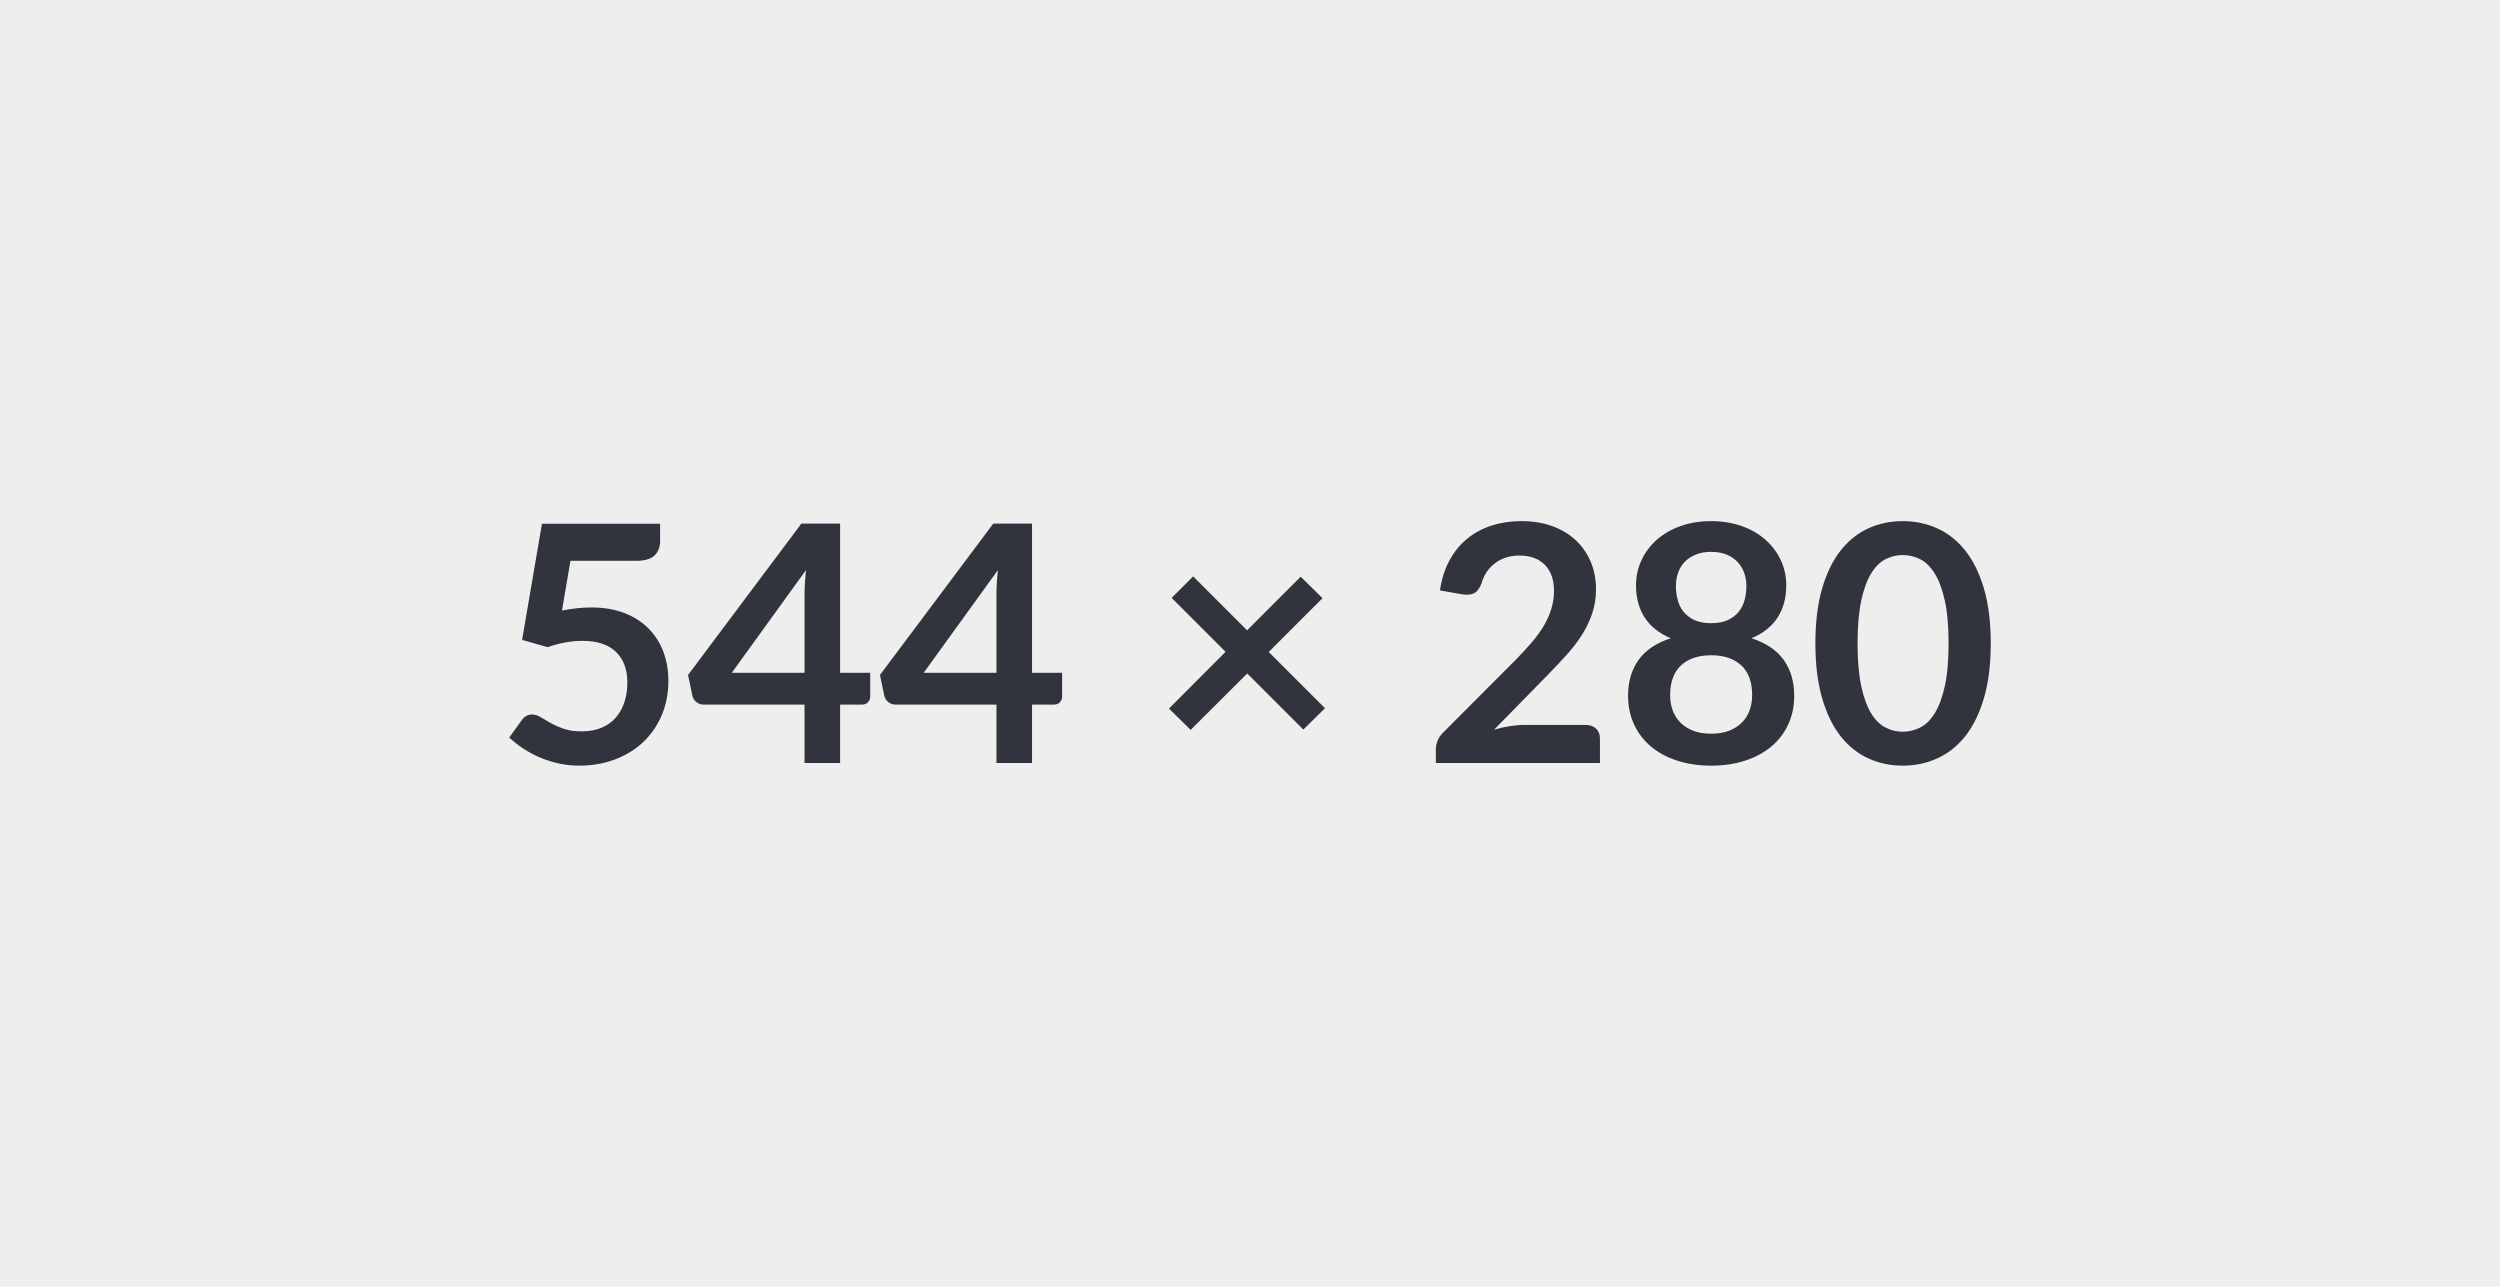 <svg xmlns="http://www.w3.org/2000/svg" width="544" height="280" viewBox="0 0 544 280"><rect width="100%" height="100%" fill="#EEE"/><path fill="#31343C" d="m124.13 122.035-1.84 10.83q1.73-.36 3.31-.52 1.59-.16 3.06-.16 4.11 0 7.24 1.22 3.13 1.23 5.25 3.39 2.13 2.16 3.21 5.06 1.08 2.89 1.08 6.24 0 4.14-1.46 7.56t-4.05 5.85q-2.59 2.43-6.14 3.76-3.54 1.34-7.72 1.34-2.45 0-4.64-.51-2.2-.5-4.13-1.35-1.92-.84-3.56-1.94-1.64-1.1-2.93-2.32l2.73-3.78q.87-1.23 2.27-1.23.9 0 1.84.58.93.57 2.14 1.26 1.2.68 2.84 1.26 1.64.57 3.94.57 2.45 0 4.32-.79 1.88-.79 3.12-2.21 1.24-1.42 1.87-3.39.63-1.96.63-4.26 0-4.25-2.47-6.64-2.46-2.4-7.29-2.4-3.7 0-7.59 1.37l-5.55-1.58 4.32-25.28h25.71v3.78q0 1.91-1.19 3.1-1.19 1.19-4.03 1.19h-14.29Zm35.1 24.37h15.84v-17.03q0-2.41.32-5.33l-16.16 22.36Zm23.58 0h6.55v5.15q0 .72-.47 1.24t-1.33.52h-4.75v12.71h-7.74v-12.71h-21.96q-.9 0-1.59-.56-.68-.55-.86-1.38l-.94-4.5 24.66-32.94h8.43v32.47Zm18.18 0h15.84v-17.03q0-2.41.32-5.33l-16.16 22.36Zm23.58 0h6.55v5.15q0 .72-.47 1.24t-1.33.52h-4.75v12.71h-7.74v-12.71h-21.96q-.9 0-1.59-.56-.68-.55-.86-1.38l-.94-4.5 24.66-32.94h8.43v32.47Zm63.75 7.7-4.71 4.65-12.21-12.21-12.31 12.28-4.72-4.64 12.32-12.35-11.74-11.74 4.68-4.68 11.74 11.74 11.66-11.67 4.75 4.68-11.7 11.7 12.24 12.24Zm43.35 3.64h13.35q1.44 0 2.29.81.84.81.84 2.14v5.33h-35.71v-2.95q0-.9.38-1.89.38-.99 1.21-1.78l15.8-15.84q1.98-2.02 3.55-3.86 1.56-1.83 2.61-3.63 1.04-1.8 1.6-3.66.56-1.85.56-3.9 0-1.87-.54-3.3-.54-1.42-1.53-2.39-.99-.97-2.38-1.46-1.39-.48-3.11-.48-1.59 0-2.94.45-1.35.45-2.39 1.26-1.05.81-1.77 1.89-.72 1.08-1.08 2.37-.61 1.66-1.58 2.2-.97.54-2.81.25l-4.68-.83q.54-3.74 2.09-6.57 1.55-2.82 3.87-4.71 2.32-1.89 5.33-2.85 3-.95 6.46-.95 3.6 0 6.59 1.06 2.99 1.06 5.11 3.01 2.12 1.94 3.31 4.68 1.19 2.73 1.19 6.08 0 2.88-.85 5.33-.84 2.45-2.26 4.68-1.43 2.23-3.33 4.32-1.91 2.09-4 4.25l-11.74 11.98q1.7-.5 3.37-.77 1.67-.27 3.19-.27Zm40.68 1.91q2.19 0 3.85-.63 1.65-.63 2.79-1.75 1.13-1.11 1.71-2.66.57-1.55.57-3.35 0-4.28-2.37-6.48-2.38-2.2-6.55-2.2-4.18 0-6.56 2.2-2.37 2.2-2.37 6.48 0 1.8.57 3.35.58 1.55 1.71 2.66 1.14 1.12 2.79 1.75 1.66.63 3.86.63Zm0-39.57q-1.98 0-3.42.62-1.44.61-2.4 1.63-.95 1.03-1.4 2.36-.45 1.33-.45 2.81 0 1.55.38 3.01.37 1.45 1.27 2.59.9 1.13 2.38 1.82 1.48.68 3.64.68t3.63-.68q1.48-.69 2.38-1.82.9-1.14 1.28-2.59.37-1.46.37-3.01 0-1.48-.46-2.81-.47-1.33-1.41-2.36-.93-1.02-2.37-1.63-1.44-.62-3.42-.62Zm8.78 18.8q4.75 1.54 7.02 4.73 2.27 3.19 2.27 7.79 0 3.46-1.32 6.27-1.31 2.81-3.69 4.79-2.37 1.98-5.7 3.06t-7.36 1.08q-4.04 0-7.37-1.08t-5.7-3.06q-2.38-1.98-3.69-4.79-1.32-2.81-1.32-6.27 0-4.6 2.27-7.79 2.27-3.19 7.02-4.73-3.78-1.59-5.67-4.5-1.89-2.92-1.89-7.02 0-2.96 1.21-5.51 1.2-2.56 3.36-4.45 2.16-1.89 5.17-2.95 3.01-1.06 6.61-1.06 3.6 0 6.6 1.06 3.01 1.06 5.17 2.95 2.16 1.89 3.36 4.45 1.21 2.55 1.21 5.51 0 4.1-1.89 7.02-1.89 2.91-5.67 4.5Zm52.06 1.11q0 6.81-1.46 11.83-1.46 5.02-4.03 8.3-2.58 3.27-6.09 4.87-3.51 1.61-7.58 1.61-4.06 0-7.54-1.61-3.47-1.6-6.03-4.87-2.55-3.28-3.99-8.3-1.44-5.02-1.44-11.83 0-6.84 1.44-11.84 1.44-5.01 3.99-8.28 2.56-3.28 6.03-4.88 3.48-1.6 7.54-1.6 4.07 0 7.58 1.6t6.09 4.88q2.57 3.27 4.03 8.28 1.46 5 1.46 11.84Zm-9.18 0q0-5.65-.83-9.36-.83-3.71-2.22-5.9-1.38-2.2-3.18-3.08-1.8-.88-3.75-.88-1.9 0-3.69.88-1.78.88-3.15 3.08-1.36 2.19-2.17 5.9-.81 3.71-.81 9.36 0 5.65.81 9.36.81 3.71 2.17 5.91 1.37 2.19 3.15 3.07 1.79.89 3.69.89 1.95 0 3.75-.89 1.8-.88 3.18-3.07 1.39-2.2 2.22-5.91.83-3.71.83-9.36Z"/></svg>